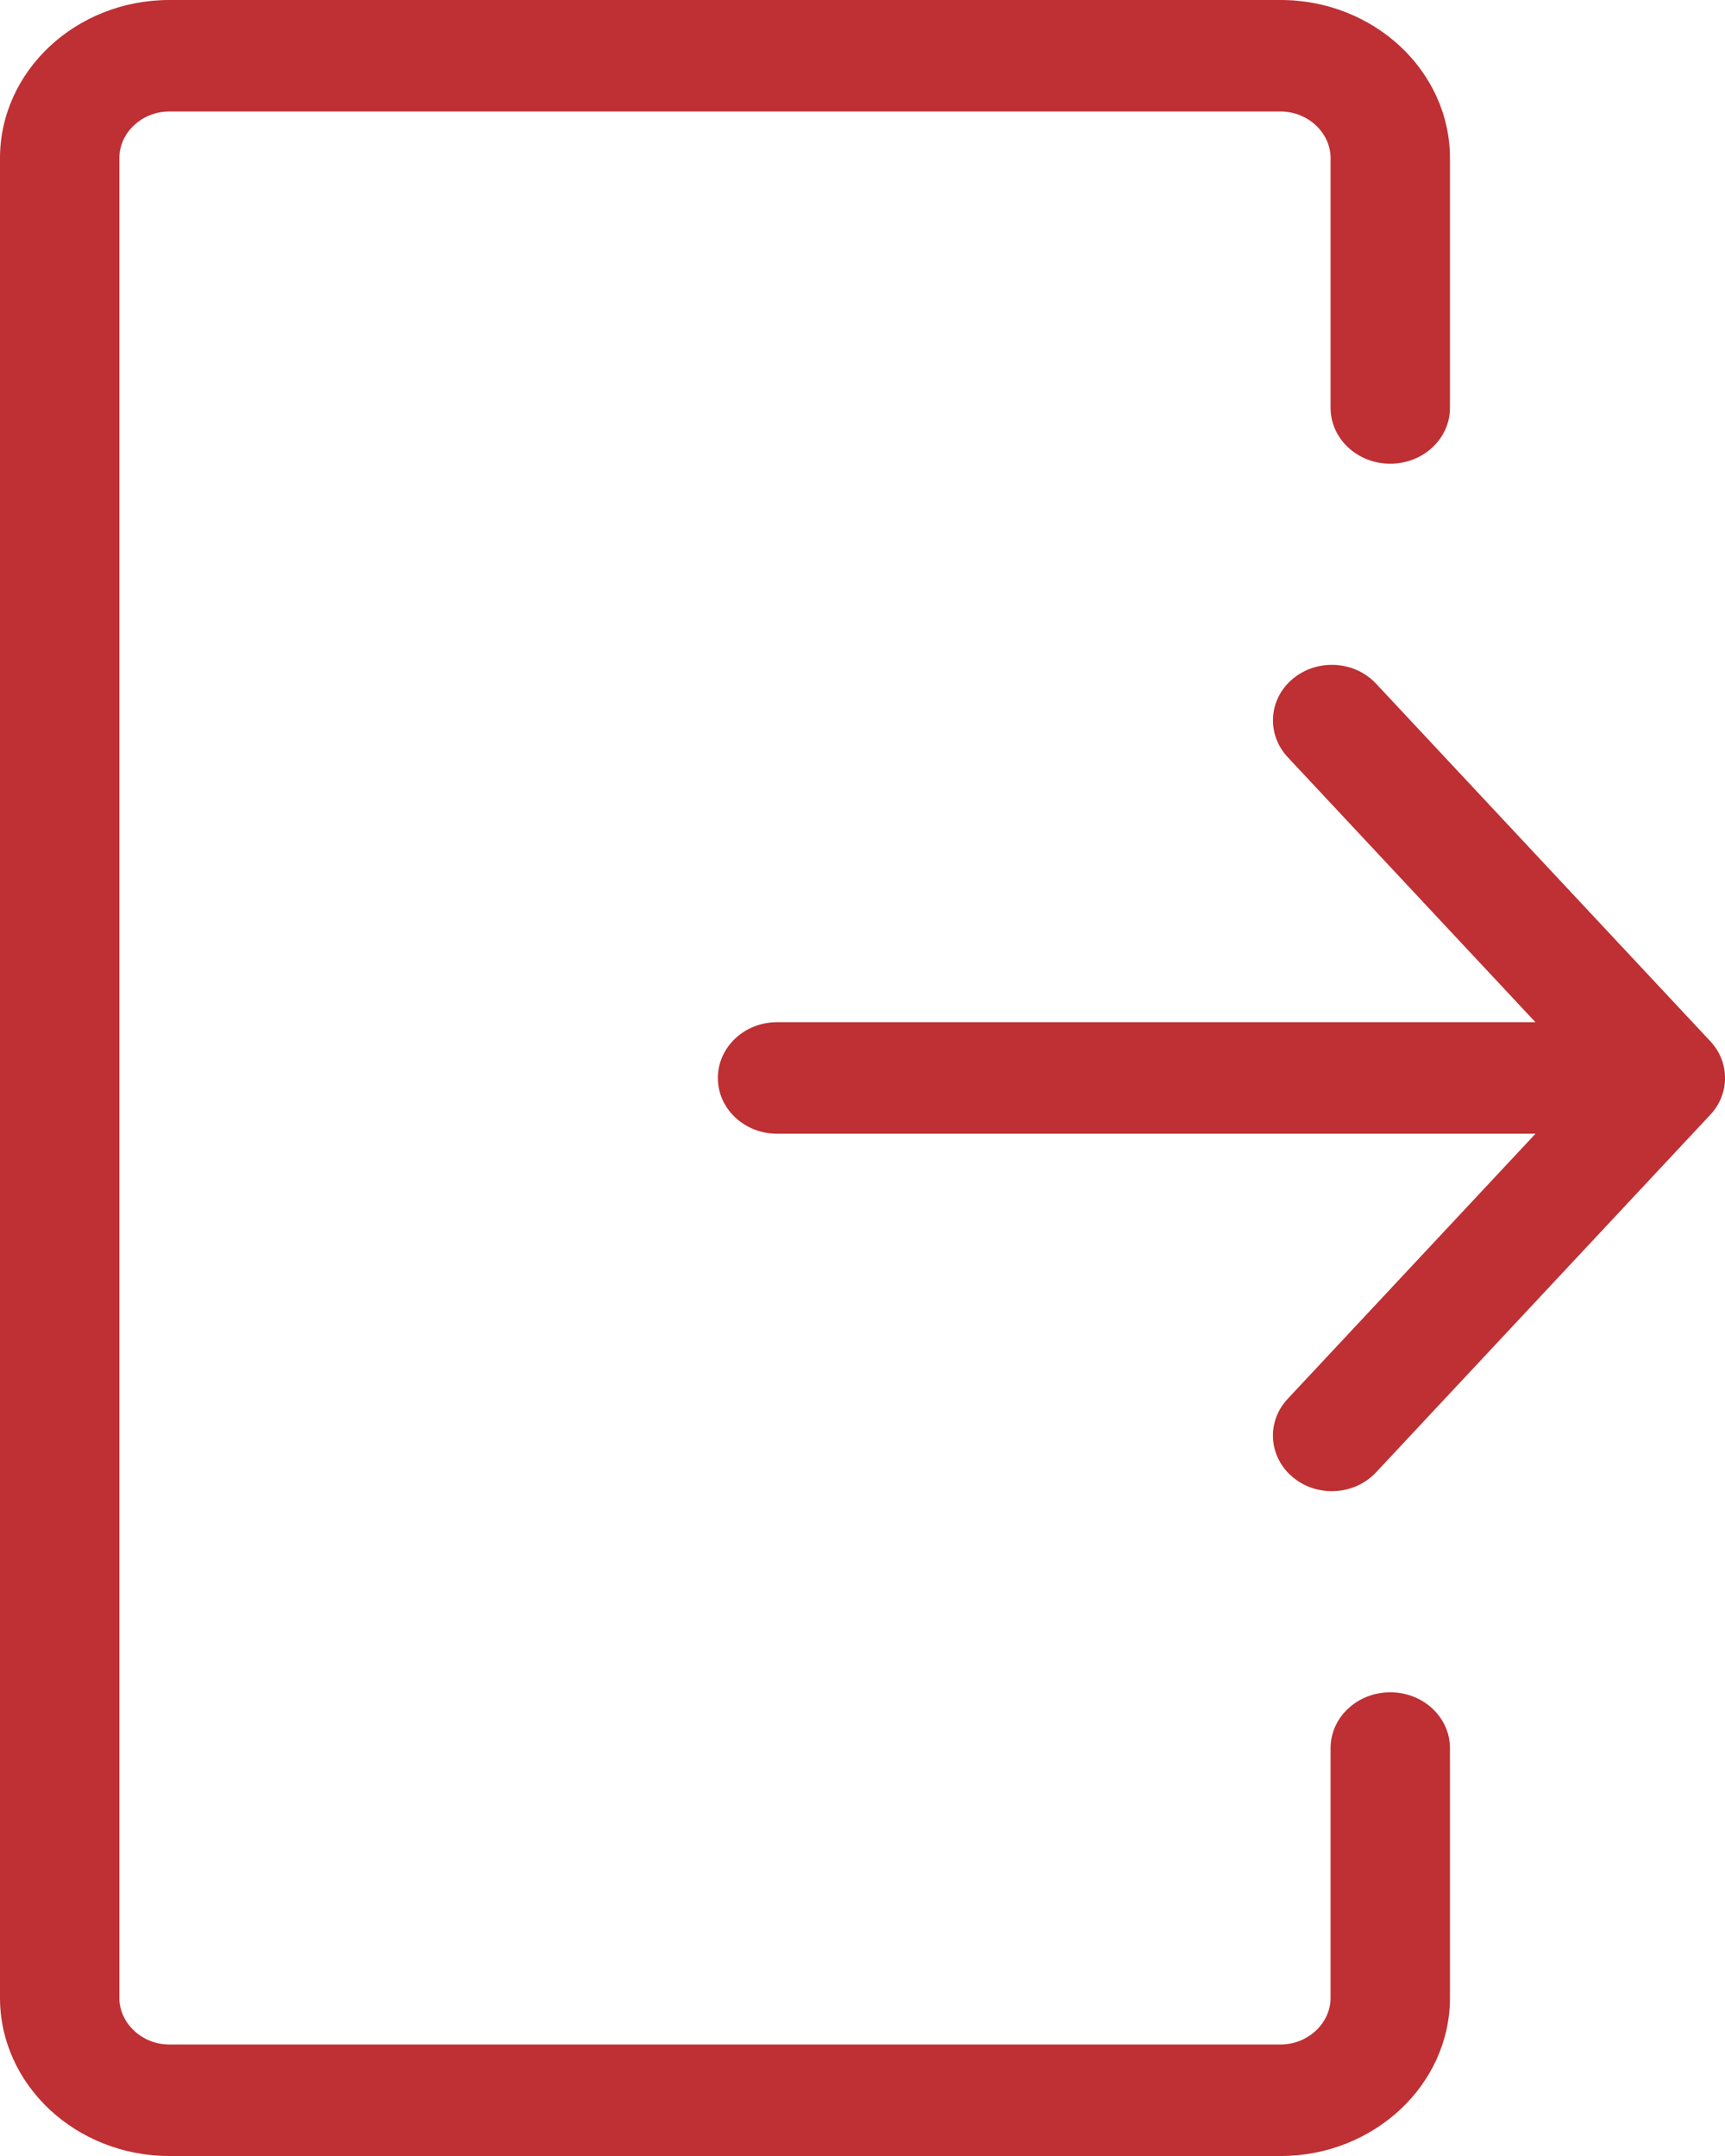 <svg width="20" height="25" viewBox="0 0 20 25" fill="none" xmlns="http://www.w3.org/2000/svg">
<path d="M17.803 13.146L9.008 13.146C8.63 13.146 8.323 12.857 8.323 12.5C8.323 12.143 8.63 11.853 9.008 11.853L17.802 11.853L14.93 8.78C14.681 8.513 14.707 8.106 14.989 7.871C15.272 7.635 15.703 7.66 15.953 7.926L19.829 12.073C20.061 12.321 20.055 12.69 19.826 12.93L15.953 17.074C15.703 17.34 15.271 17.365 14.989 17.129C14.707 16.894 14.68 16.486 14.93 16.22L17.803 13.146ZM15.427 20.27C15.427 19.913 15.737 19.623 16.119 19.623C16.502 19.623 16.811 19.913 16.811 20.27V23.167C16.811 23.671 16.59 24.129 16.235 24.461C15.879 24.793 15.388 25 14.85 25H1.962C1.423 25 0.932 24.794 0.576 24.462C0.221 24.13 0 23.672 0 23.167L0 1.833C0 1.328 0.221 0.87 0.576 0.538C0.931 0.206 1.422 0 1.962 0L14.85 0C15.389 0 15.88 0.207 16.235 0.538C16.591 0.871 16.811 1.33 16.811 1.833V4.73C16.811 5.087 16.501 5.377 16.119 5.377C15.737 5.377 15.427 5.087 15.427 4.73V1.833C15.427 1.686 15.361 1.551 15.256 1.453C15.151 1.355 15.007 1.293 14.849 1.293L1.962 1.293C1.804 1.293 1.659 1.354 1.555 1.452C1.449 1.55 1.384 1.685 1.384 1.833L1.384 23.167C1.384 23.315 1.45 23.449 1.555 23.547C1.66 23.646 1.805 23.707 1.962 23.707H14.85C15.006 23.707 15.15 23.645 15.256 23.547C15.361 23.448 15.427 23.314 15.427 23.167V20.27Z" fill="#BE3033"/>
</svg>
